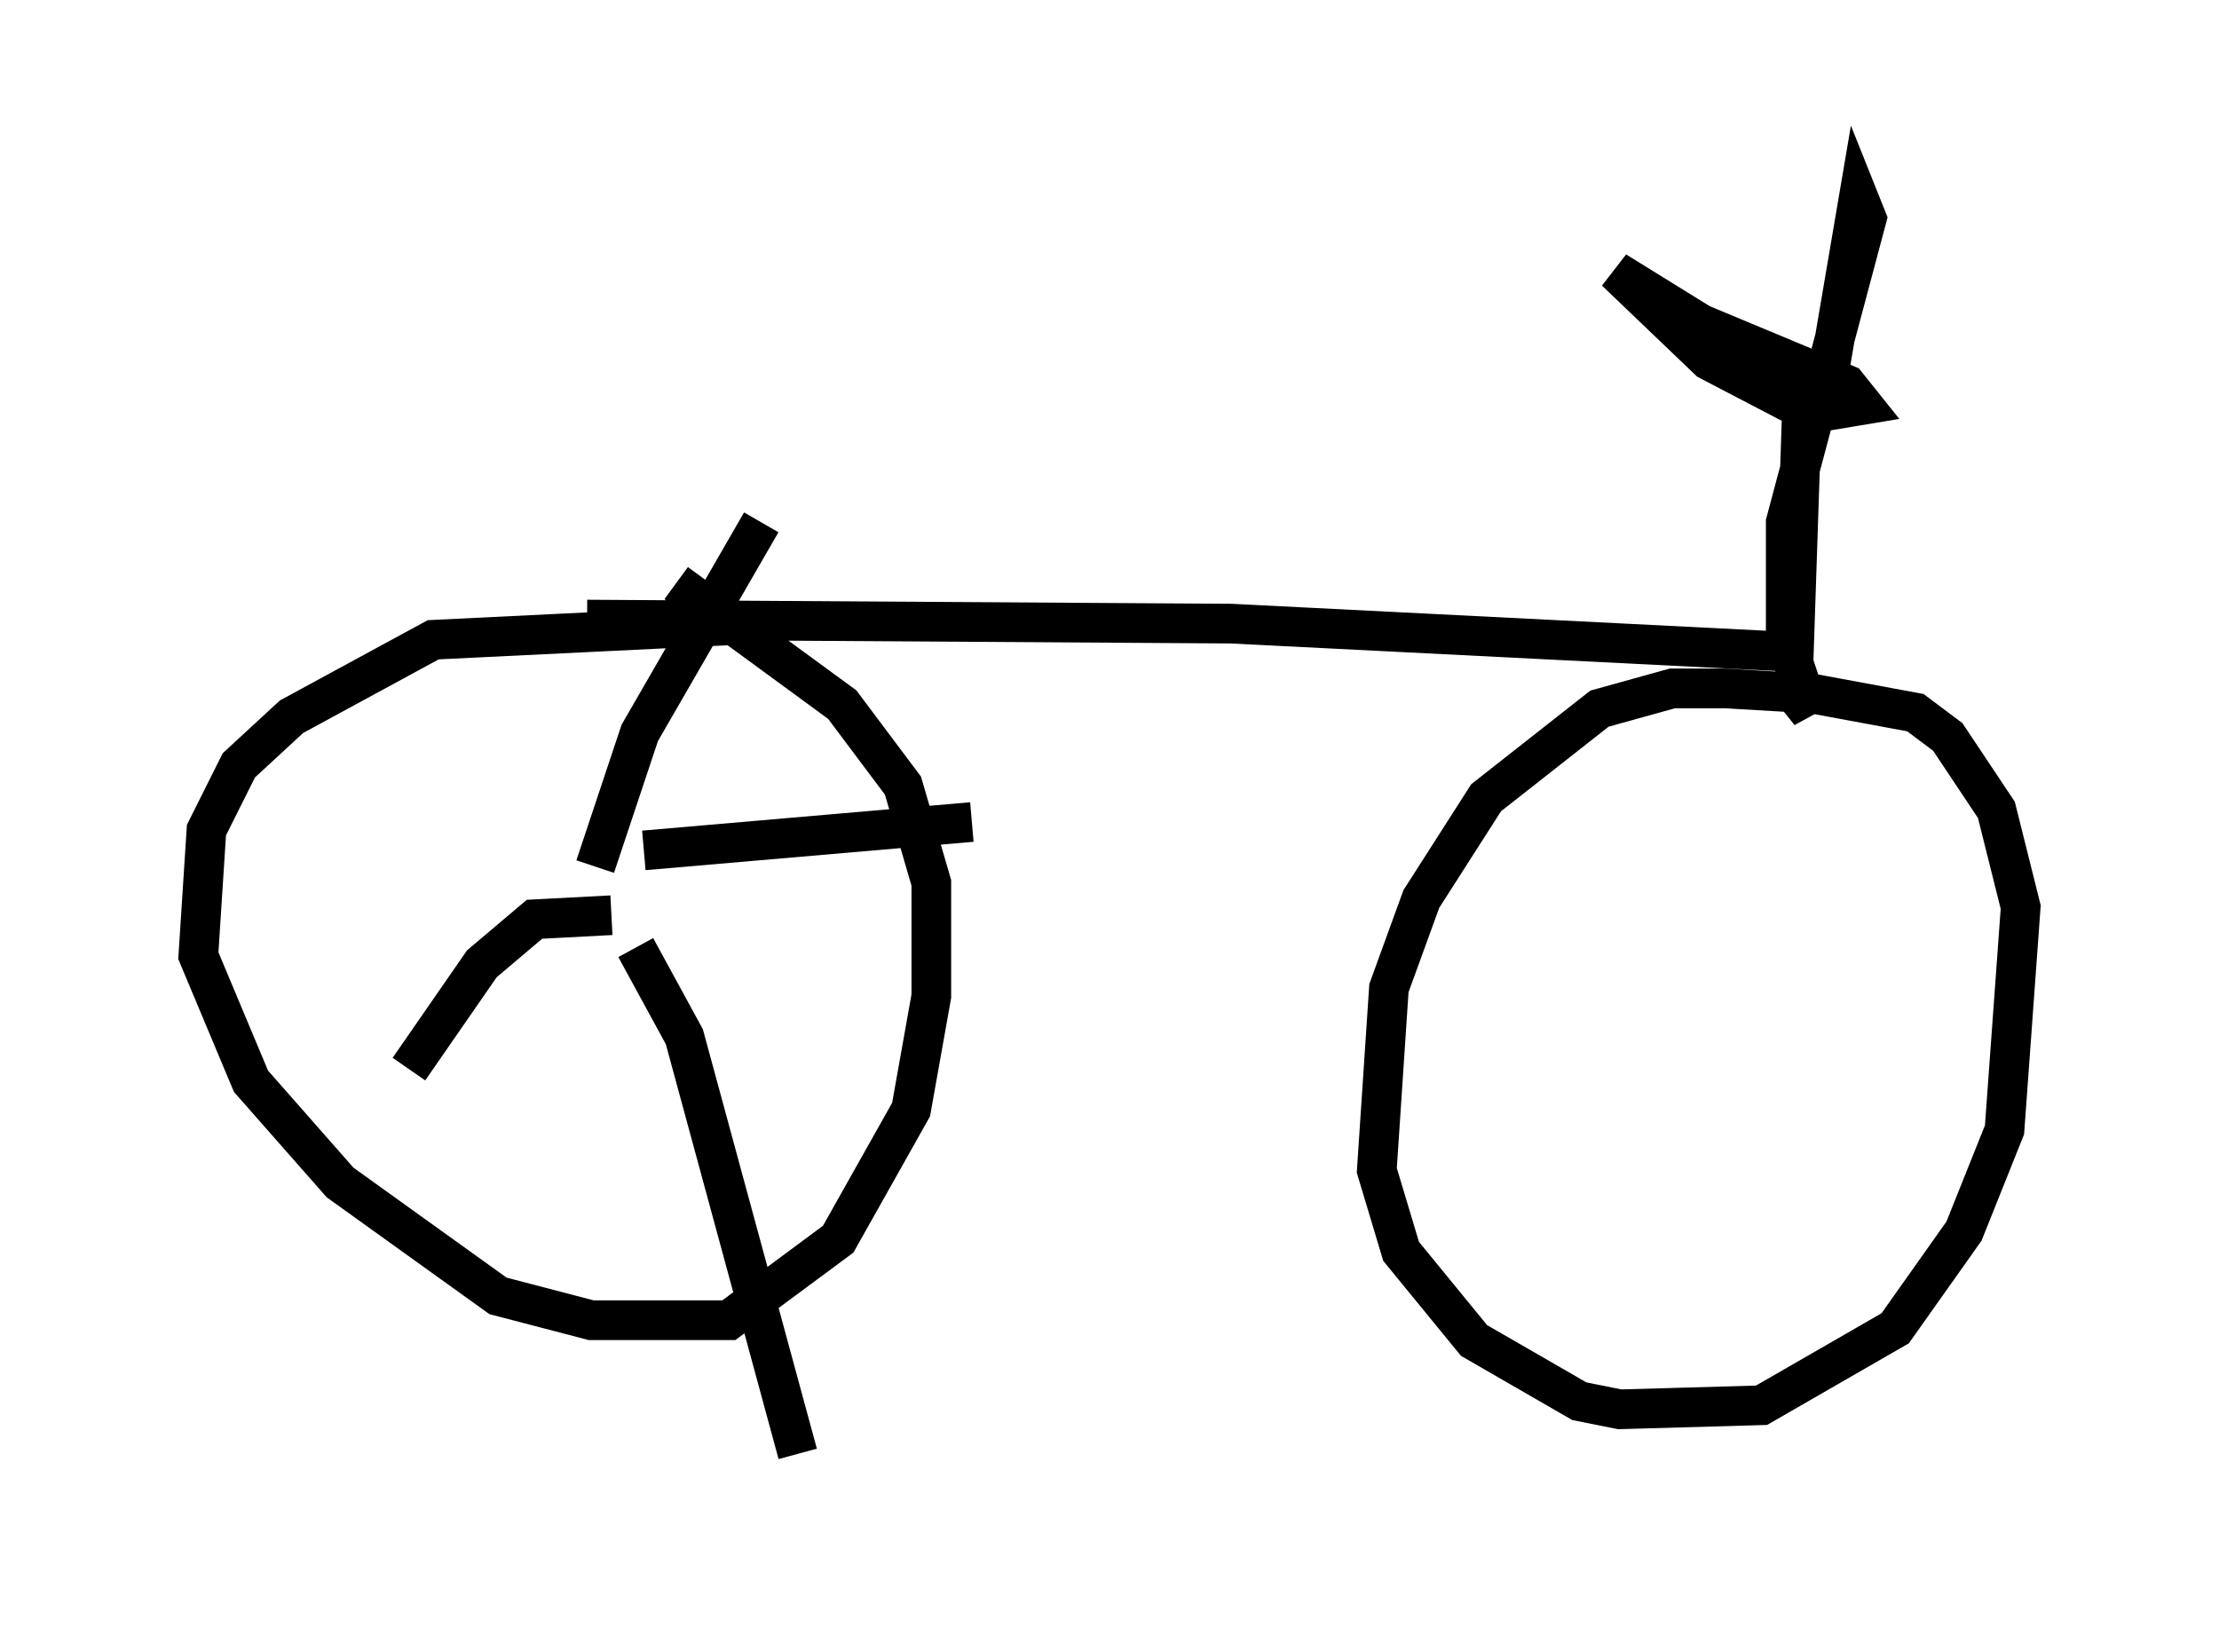 <?xml version="1.0" encoding="utf-8" ?>
<svg baseProfile="full" height="41.646" version="1.1" width="55.938" xmlns="http://www.w3.org/2000/svg" xmlns:ev="http://www.w3.org/2001/xml-events" xmlns:xlink="http://www.w3.org/1999/xlink"><defs /><rect fill="white" height="41.646" width="55.938" x="0" y="0" /><path d="M8.573, 15.004 m6.227, 0.613 l16.231, 0.102 14.19, 0.715 l0.204, -6.125 -2.348, -1.225 l-2.348, -2.246 2.144, 1.327 l3.675, 1.531 0.408, 0.51 l-0.613, 0.102 -0.306, -0.51 l0.817, -4.798 0.204, 0.51 l-2.042, 7.656 0.0, 2.96 l0.613, 1.838 -0.408, -0.51 l-1.735, -0.102 -1.327, 0.0 l-1.838, 0.51 -2.858, 2.246 l-1.633, 2.552 -0.817, 2.246 l-0.306, 4.594 0.613, 2.042 l1.838, 2.246 2.654, 1.531 l1.021, 0.204 3.573, -0.102 l3.369, -1.94 1.735, -2.45 l1.021, -2.552 0.408, -5.615 l-0.613, -2.45 -1.225, -1.838 l-0.817, -0.613 -2.756, -0.51 m-26.236, -1.735 l-8.371, 0.408 -3.573, 1.94 l-1.327, 1.225 -0.817, 1.633 l-0.204, 3.165 1.327, 3.165 l2.246, 2.552 3.981, 2.858 l2.348, 0.613 3.471, 0.0 l2.756, -2.042 1.838, -3.267 l0.51, -2.858 0.0, -2.858 l-0.715, -2.45 -1.531, -2.042 l-4.185, -3.063 m-2.042, 7.146 l1.123, -3.369 3.063, -5.308 m-2.96, 8.269 l8.269, -0.715 m-8.473, 3.165 l1.225, 2.246 2.858, 10.515 m-4.696, -13.577 l-1.94, 0.102 -1.327, 1.123 l-1.838, 2.654 " fill="none" stroke="black" stroke-width="1" /></svg>